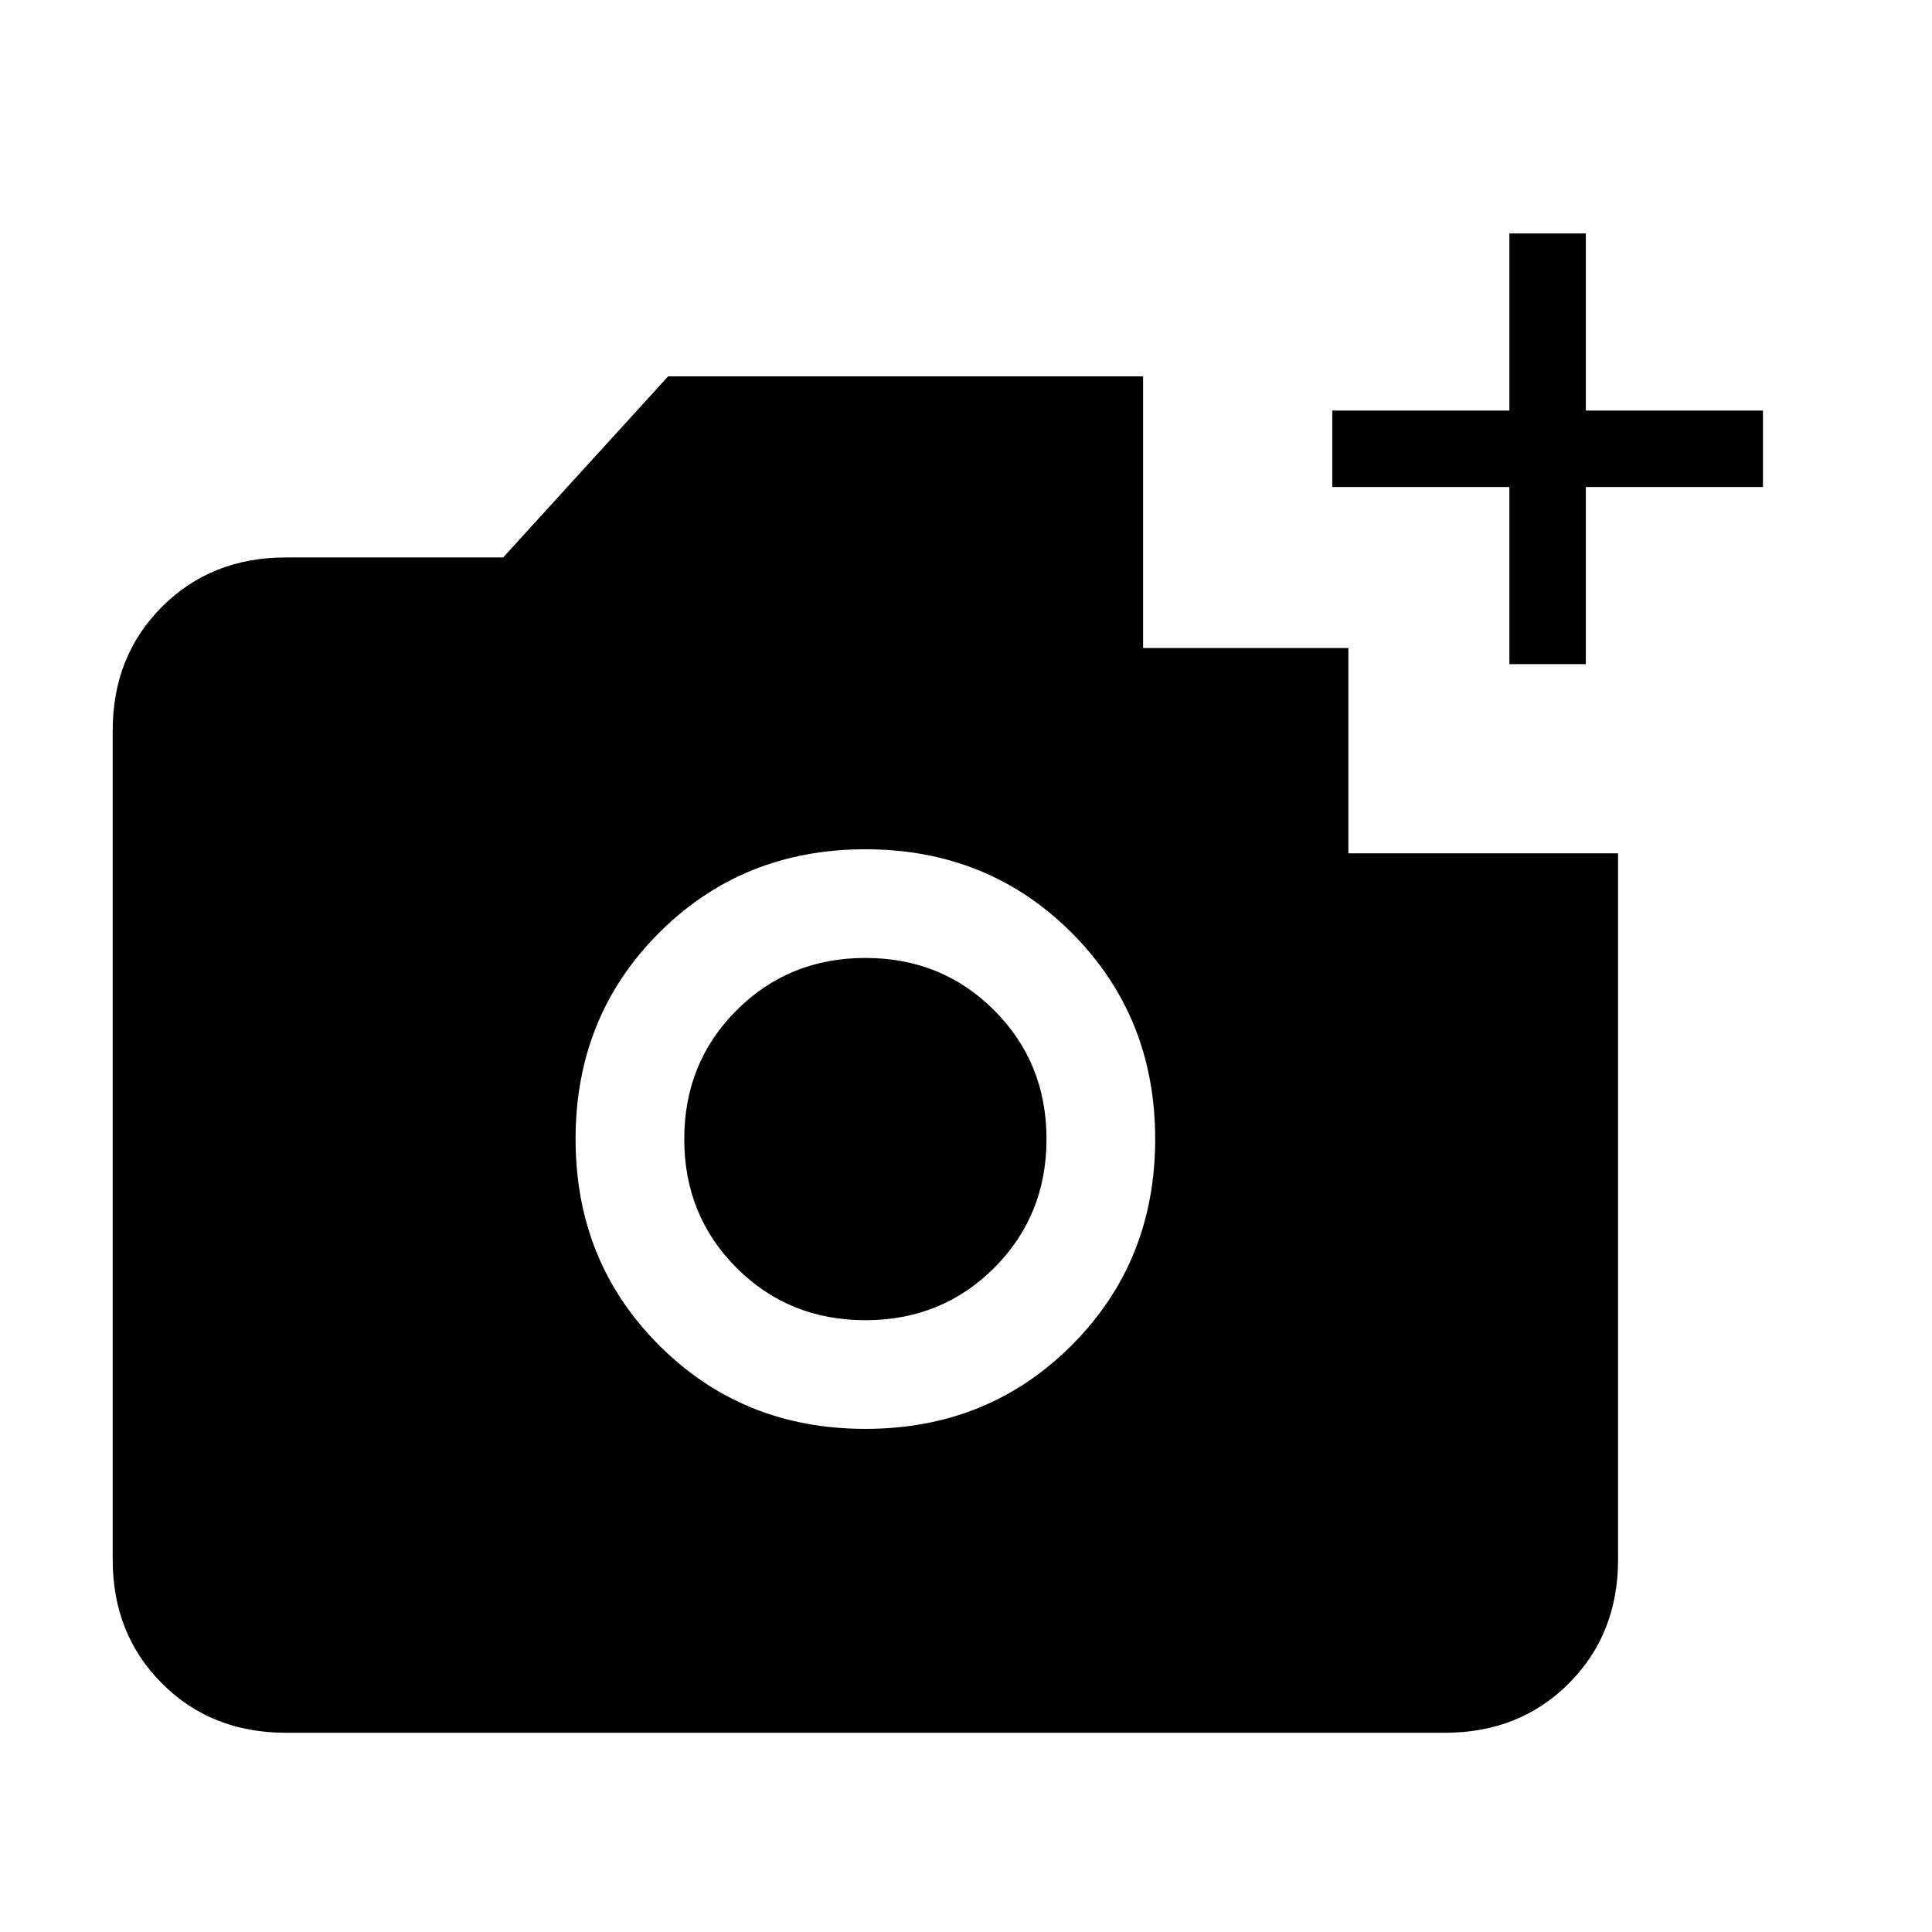 <svg xmlns="http://www.w3.org/2000/svg" height="24" width="24"><path d="M3.55 21.525Q2.625 21.525 2.013 20.913Q1.4 20.3 1.4 19.375V9.075Q1.4 8.15 2.013 7.537Q2.625 6.925 3.55 6.925H6.25L8.3 4.675H14.2V8.05H16.75V10.6H20.1V19.375Q20.1 20.3 19.488 20.913Q18.875 21.525 17.95 21.525ZM10.75 17.75Q12.275 17.75 13.312 16.712Q14.35 15.675 14.35 14.15Q14.35 12.625 13.312 11.587Q12.275 10.55 10.75 10.55Q9.225 10.55 8.188 11.587Q7.15 12.625 7.15 14.15Q7.15 15.675 8.188 16.712Q9.225 17.75 10.75 17.75ZM10.75 16.4Q9.8 16.4 9.15 15.75Q8.5 15.1 8.5 14.15Q8.5 13.2 9.15 12.55Q9.8 11.9 10.75 11.9Q11.7 11.9 12.35 12.55Q13 13.2 13 14.15Q13 15.1 12.35 15.75Q11.7 16.4 10.75 16.4ZM18.75 8.25V6.05H16.55V5.1H18.75V2.9H19.7V5.1H21.9V6.05H19.7V8.25Z"/></svg>